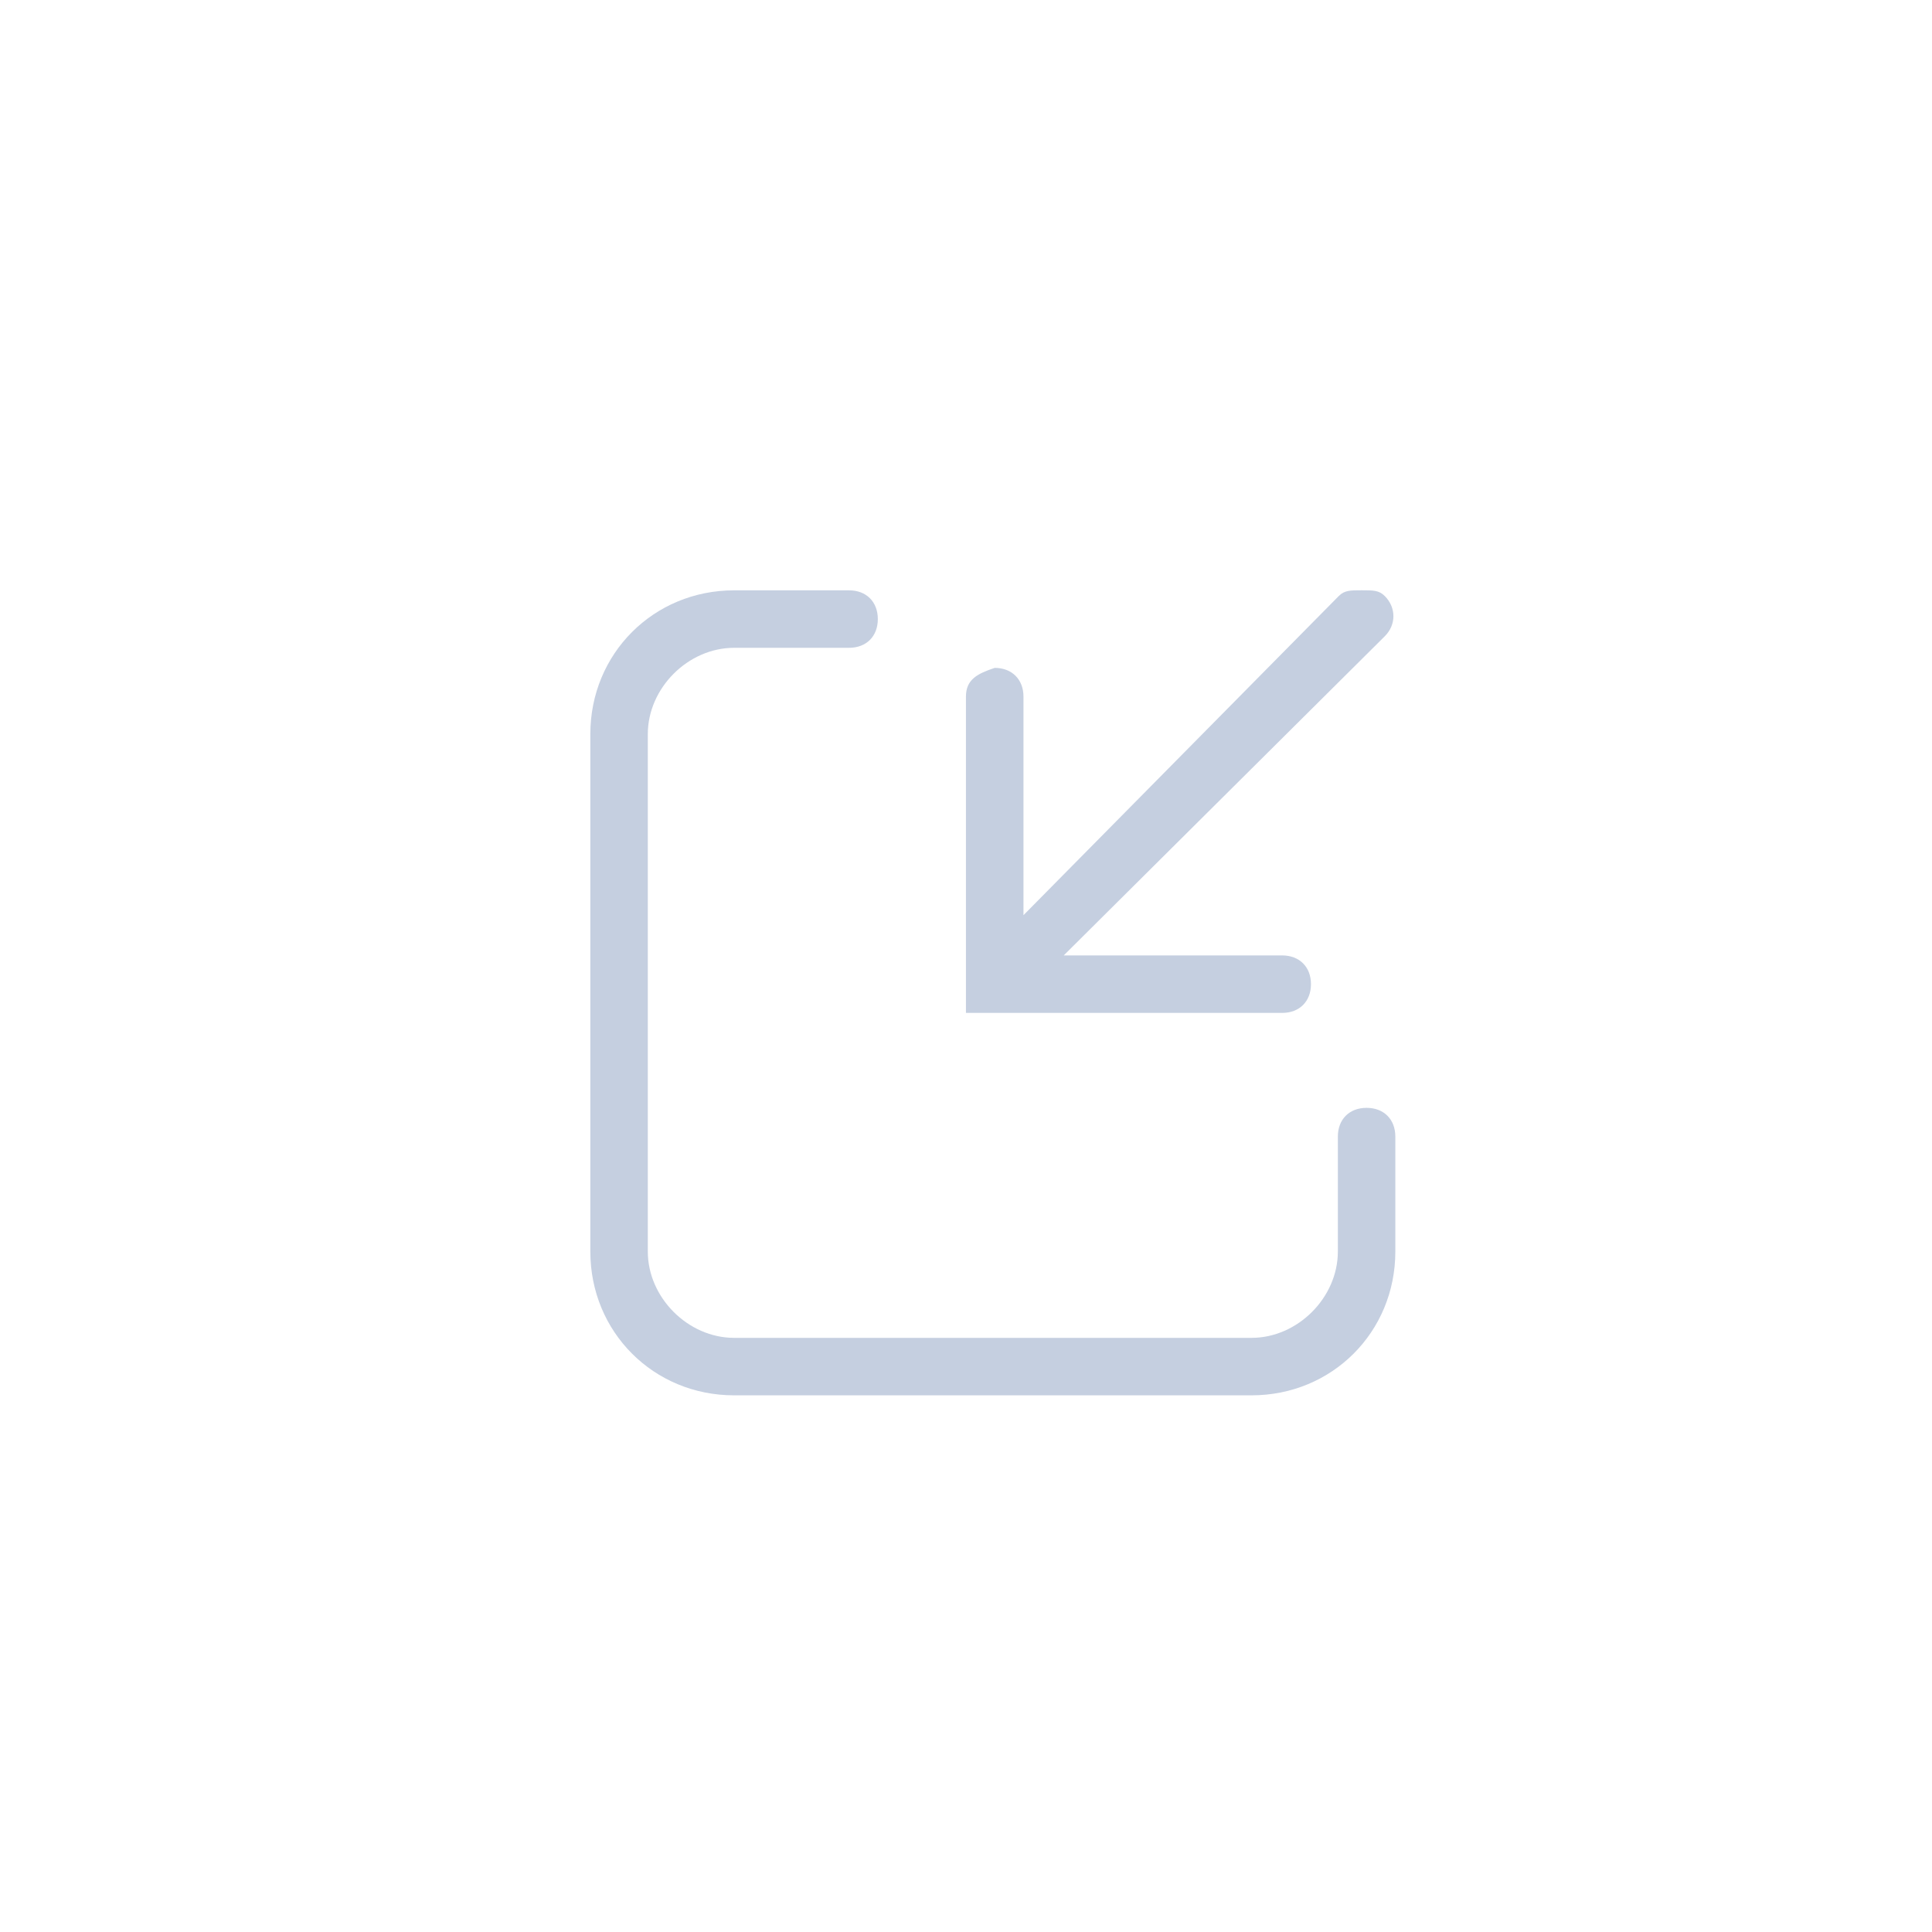<?xml version="1.0" encoding="UTF-8"?>
<svg width="36px" height="36px" viewBox="0 0 36 36" version="1.1" xmlns="http://www.w3.org/2000/svg" xmlns:xlink="http://www.w3.org/1999/xlink">
    <title>导入</title>
    <g id="页面-深色" stroke="none" stroke-width="1" fill="none" fill-rule="evenodd">
        <g id="按钮" transform="translate(-130, -38)" fill="#C5CFE0" fill-rule="nonzero">
            <g id="编组-4" transform="translate(130, 38)">
                <g id="导入">
                    <path d="M26,21.179 L26,23.321 C26,24.821 24.821,26 23.321,26 L13.679,26 C12.179,26 11,24.821 11,23.321 L11,13.679 C11,12.179 12.179,11 13.679,11 L15.821,11 C16.143,11 16.357,11.214 16.357,11.536 C16.357,11.857 16.143,12.071 15.821,12.071 L13.679,12.071 C12.821,12.071 12.071,12.821 12.071,13.679 L12.071,23.321 C12.071,24.179 12.821,24.929 13.679,24.929 L23.321,24.929 C24.179,24.929 24.929,24.179 24.929,23.321 L24.929,21.179 C24.929,20.857 25.143,20.643 25.464,20.643 C25.786,20.643 26,20.857 26,21.179 Z" id="路径"></path>
                    <path d="M20.072,12.071 L24.143,12.071 L18.161,18.018 C17.946,18.232 17.946,18.553 18.161,18.768 C18.268,18.875 18.375,18.875 18.589,18.875 C18.804,18.875 18.911,18.875 19.018,18.768 L24.893,12.821 L24.893,16.893 C24.893,17.214 25.108,17.429 25.429,17.429 C25.751,17.321 25.965,17.214 25.965,16.893 L25.965,11 L20.072,11 C19.751,11 19.536,11.214 19.536,11.536 C19.536,11.857 19.751,12.071 20.072,12.071 Z" id="路径" transform="translate(21.982, 14.937) rotate(-180) translate(-21.982, -14.937) "></path>
                </g>
            </g>
        </g>
    </g>
</svg>